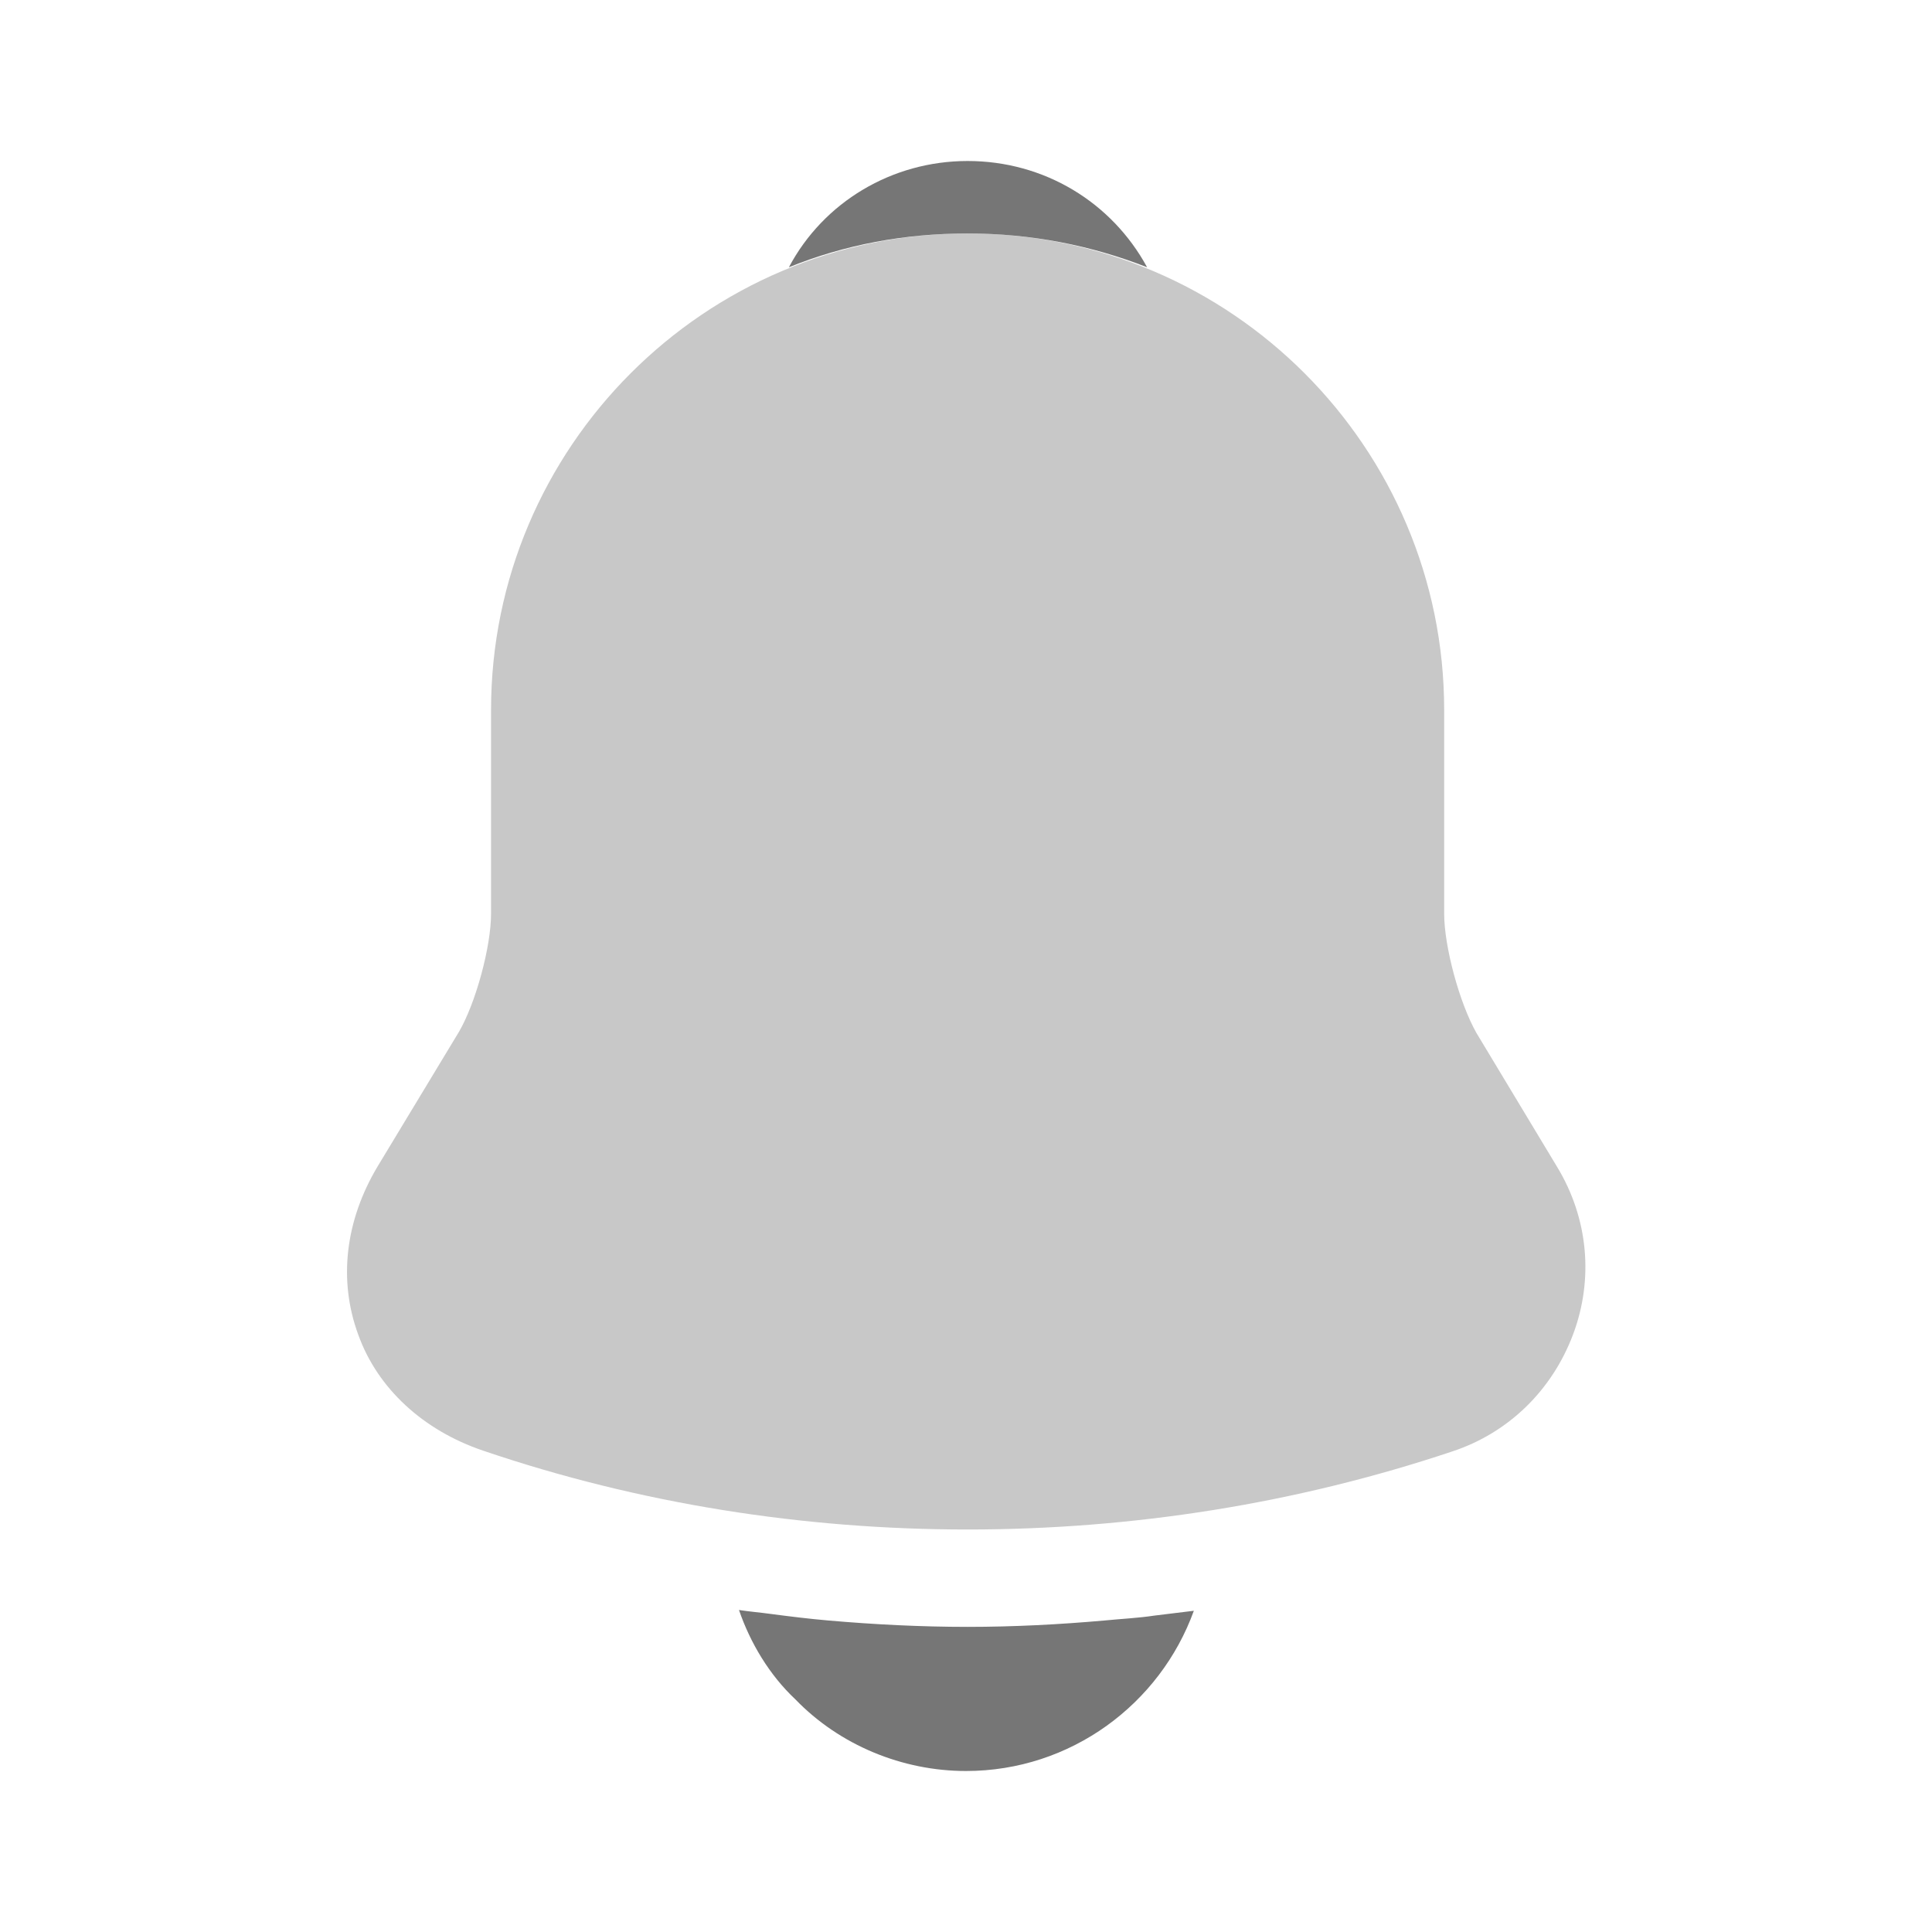 <svg width="30" height="30" viewBox="0 0 30 30" fill="#767676" xmlns="http://www.w3.org/2000/svg">
<path opacity="0.4" d="M24.175 18.113L22.925 16.038C22.663 15.575 22.425 14.7 22.425 14.188V11.025C22.425 6.95 19.113 3.625 15.025 3.625C10.938 3.625 7.625 6.95 7.625 11.025V14.188C7.625 14.7 7.388 15.575 7.125 16.025L5.863 18.113C5.363 18.95 5.25 19.875 5.563 20.725C5.863 21.562 6.575 22.212 7.5 22.525C9.925 23.35 12.475 23.75 15.025 23.75C17.575 23.75 20.125 23.35 22.55 22.538C23.425 22.25 24.1 21.587 24.425 20.725C24.75 19.863 24.663 18.913 24.175 18.113Z" fill="#767676"/>
<path d="M17.812 4.15C16.95 3.812 16.012 3.625 15.025 3.625C14.05 3.625 13.113 3.8 12.25 4.15C12.787 3.138 13.85 2.5 15.025 2.5C16.212 2.5 17.262 3.138 17.812 4.15Z" fill="#767676"/>
<path d="M18.538 25.012C18.013 26.462 16.625 27.5 15 27.5C14.013 27.5 13.038 27.1 12.35 26.387C11.95 26.012 11.65 25.512 11.475 25C11.638 25.025 11.8 25.038 11.975 25.062C12.263 25.1 12.563 25.137 12.863 25.163C13.575 25.225 14.3 25.262 15.025 25.262C15.738 25.262 16.45 25.225 17.15 25.163C17.413 25.137 17.675 25.125 17.925 25.087C18.125 25.062 18.325 25.038 18.538 25.012Z" fill="#767676"/>
</svg>
